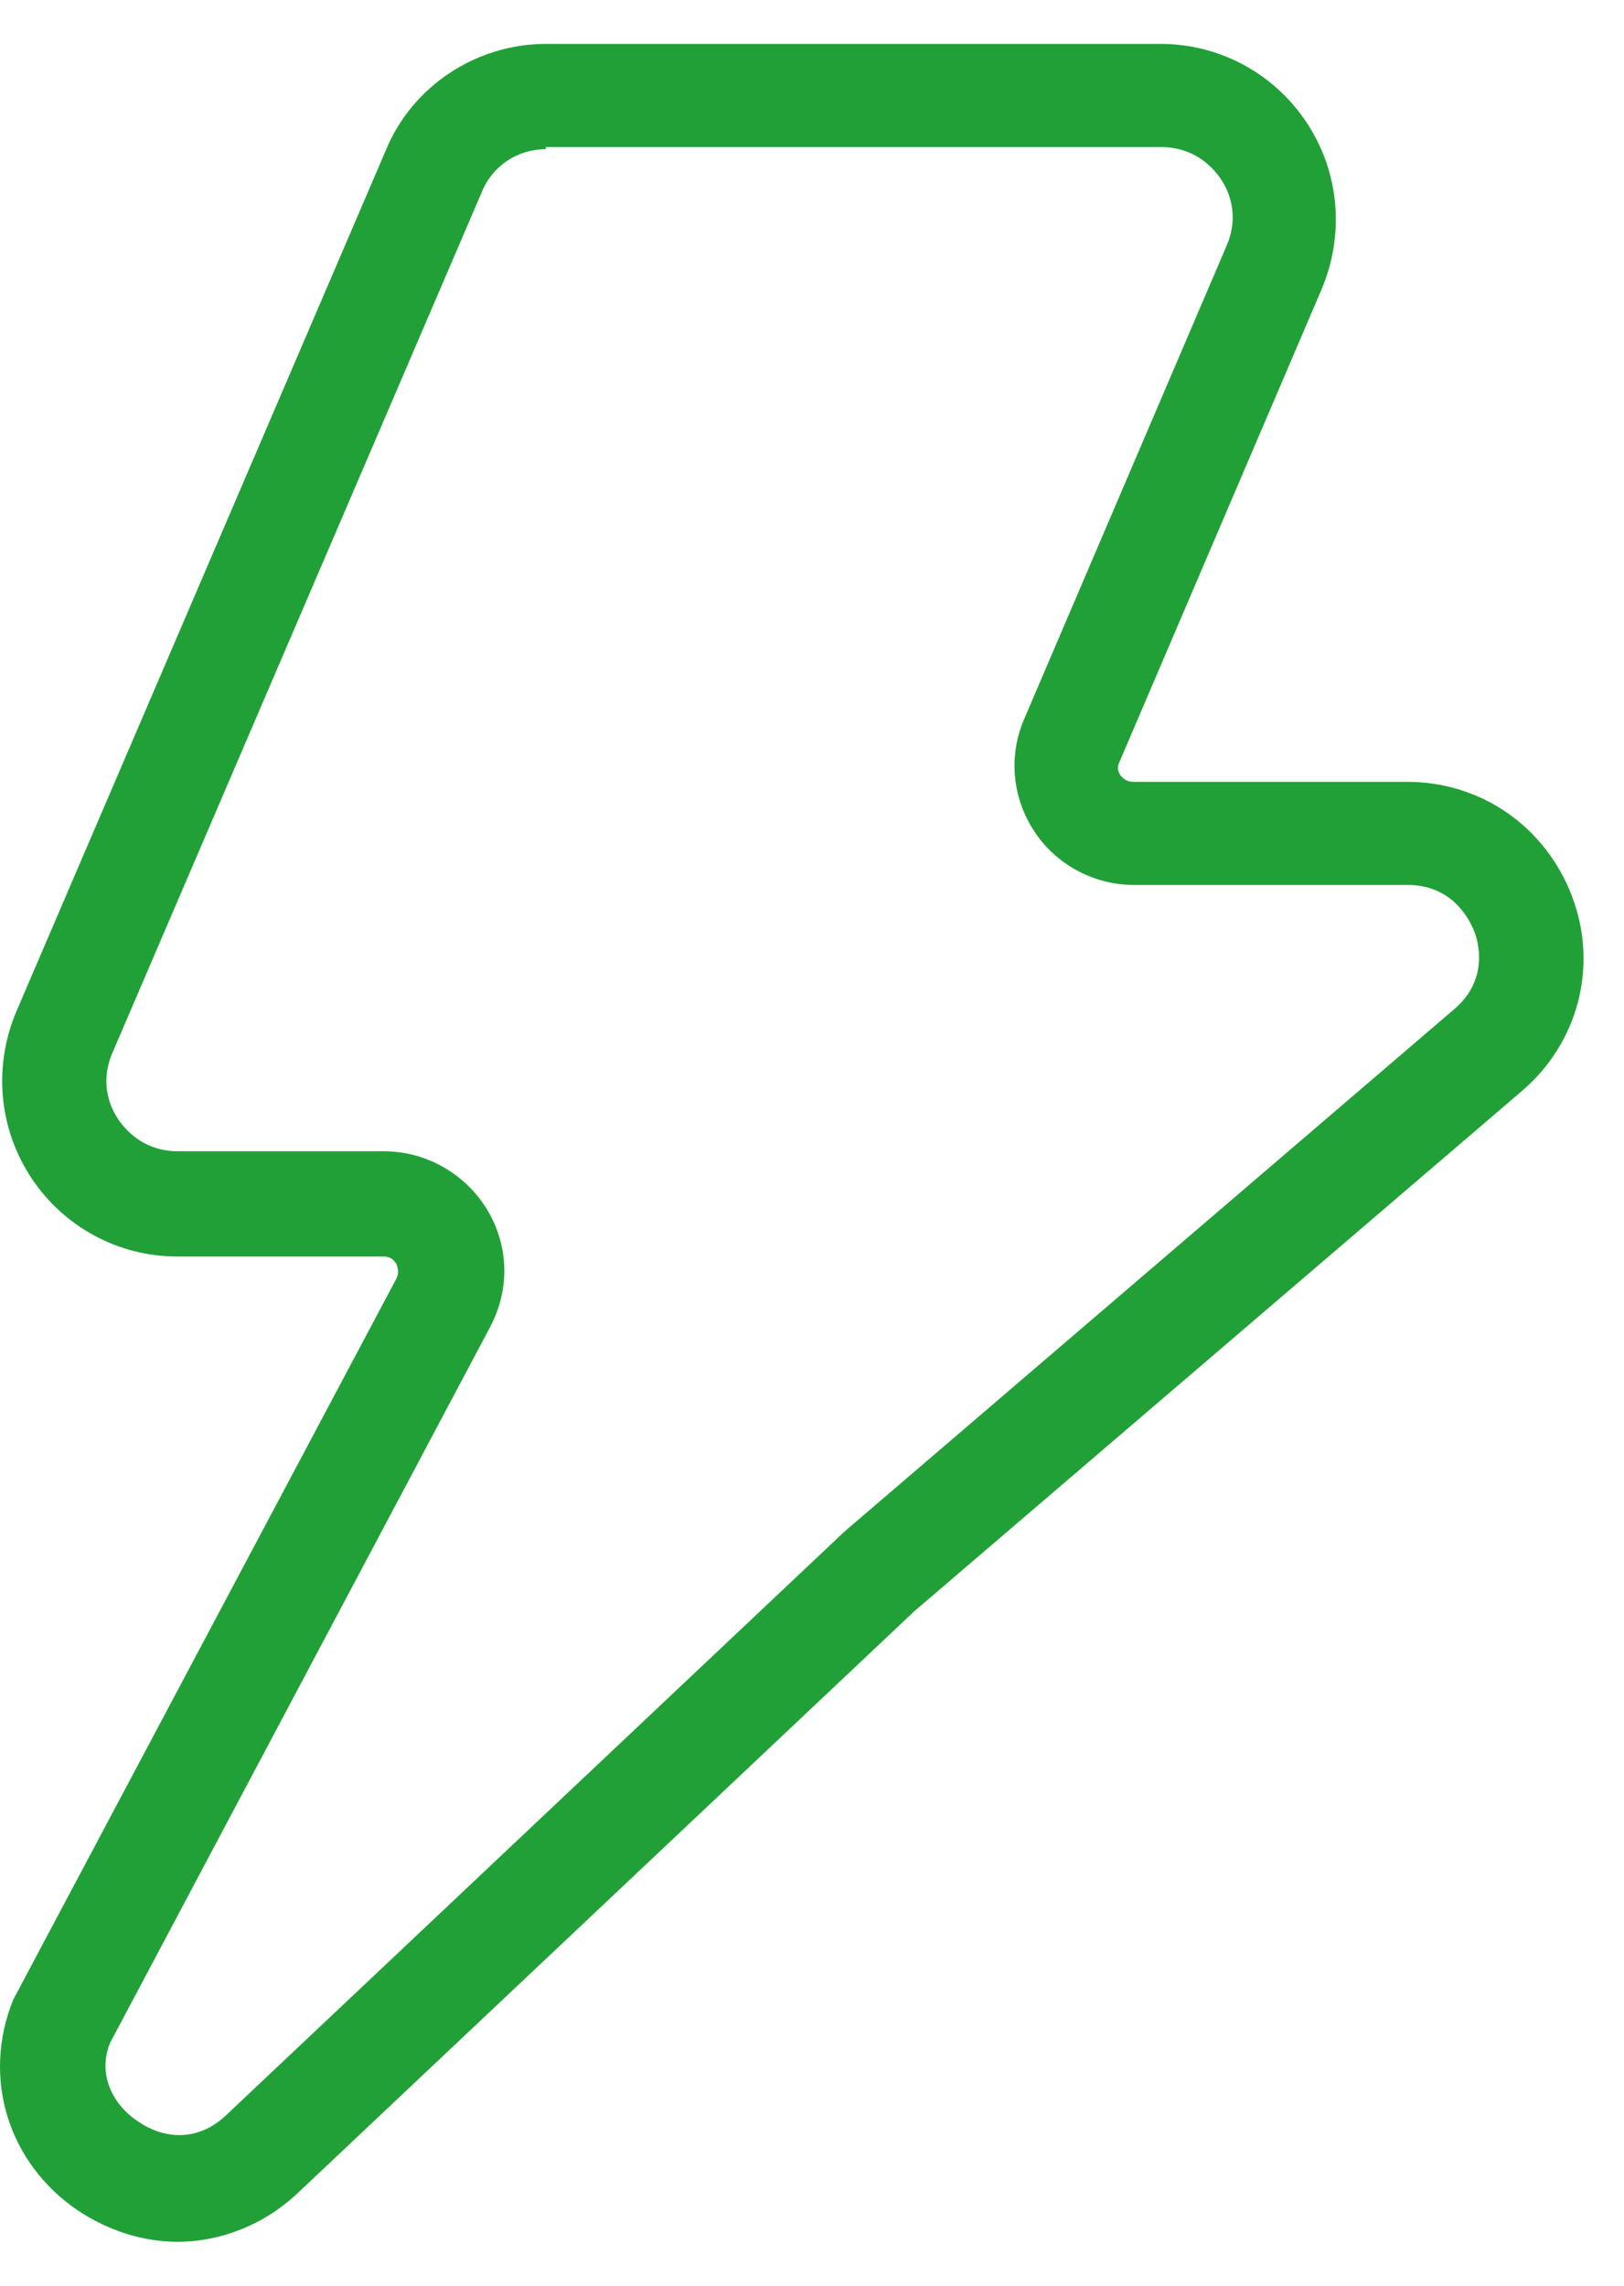 <svg width="27" height="38" viewBox="0 0 27 38" fill="none" xmlns="http://www.w3.org/2000/svg">
<path d="M2.95 37.27C2.39 37.27 1.813 37.095 1.288 36.745C0.133 35.958 -0.305 34.54 0.22 33.245L6.59 21.258C6.643 21.153 6.608 21.065 6.59 21.013C6.555 20.96 6.503 20.89 6.38 20.89H2.95C1.97 20.89 1.06 20.4 0.518 19.578C-0.025 18.755 -0.112 17.723 0.273 16.813L6.415 2.498C6.853 1.43 7.92 0.73 9.075 0.73H19.295C20.275 0.73 21.185 1.22 21.727 2.043C22.27 2.865 22.358 3.898 21.973 4.808L18.613 12.665C18.56 12.77 18.595 12.84 18.63 12.893C18.665 12.928 18.718 12.998 18.84 12.998H23.39C24.633 12.998 25.7 13.75 26.137 14.905C26.575 16.06 26.242 17.338 25.297 18.143L15.2 26.788L4.945 36.465C4.385 36.99 3.668 37.27 2.95 37.27ZM9.075 2.48C8.603 2.48 8.183 2.76 8.008 3.198L1.865 17.513C1.708 17.88 1.743 18.283 1.97 18.615C2.198 18.948 2.548 19.14 2.95 19.14H6.38C7.08 19.14 7.728 19.508 8.095 20.103C8.463 20.715 8.48 21.433 8.148 22.063L1.83 33.963C1.603 34.523 1.918 35.03 2.303 35.275C2.688 35.538 3.265 35.643 3.773 35.153L14.045 25.458L24.177 16.778C24.755 16.288 24.58 15.658 24.51 15.483C24.44 15.308 24.16 14.713 23.407 14.713H18.858C18.192 14.713 17.562 14.38 17.195 13.82C16.828 13.26 16.758 12.56 17.038 11.93L20.398 4.073C20.555 3.705 20.52 3.303 20.293 2.97C20.065 2.638 19.715 2.445 19.312 2.445H9.075V2.48Z" fill="#21A037"/>
</svg>
